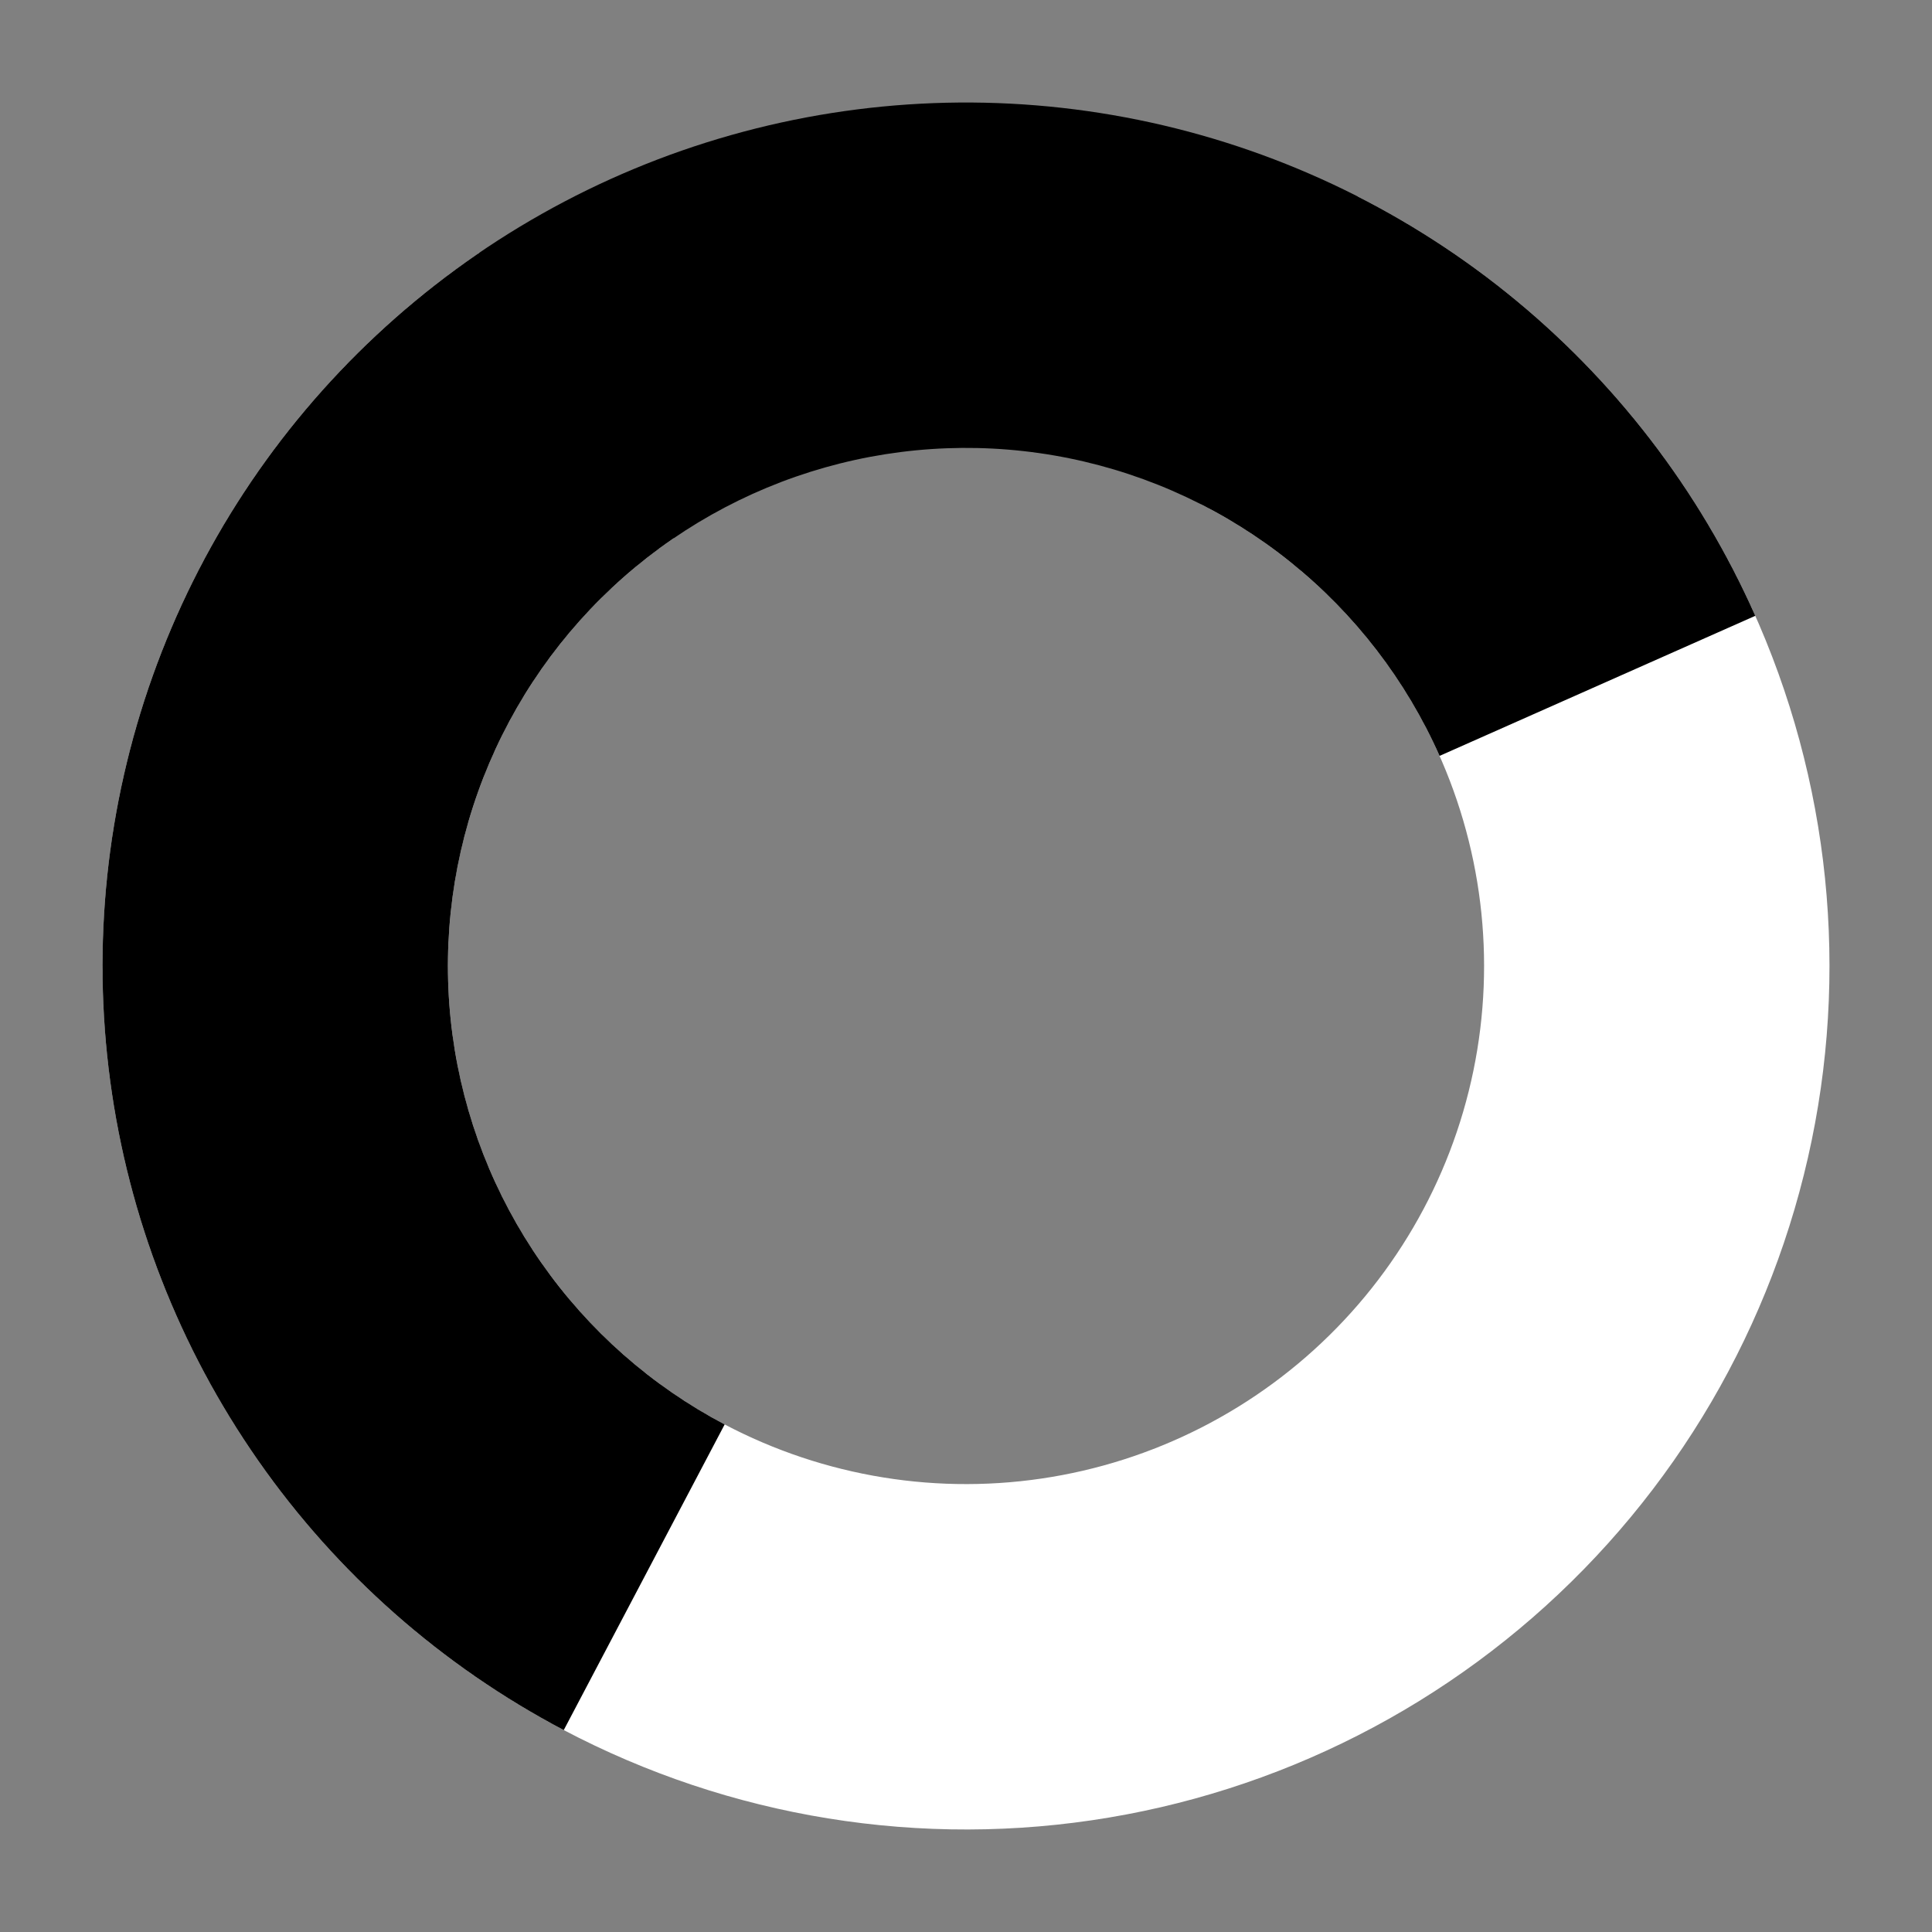 <svg width="245" height="245" viewBox="0 0 245 245" fill="none" xmlns="http://www.w3.org/2000/svg">
<rect x="0" y="0" width="245" height="245" fill="#808080" stroke="none"/>
<path d="M60.767 32.061C40.946 45.59 26.119 65.256 18.565 88.034C11.012 110.813 11.151 135.441 18.96 158.134C26.77 180.825 41.818 200.323 61.789 213.628C81.761 226.934 105.551 233.31 129.5 231.776C153.448 230.242 176.23 220.883 194.341 205.138C212.452 189.394 224.889 168.135 229.74 144.633C234.591 121.13 231.586 96.685 221.189 75.056C210.79 53.428 193.576 35.814 172.191 24.924L152.314 63.954C165.145 70.488 175.474 81.057 181.713 94.033C187.951 107.011 189.754 121.678 186.844 135.779C183.934 149.881 176.472 162.636 165.605 172.083C154.738 181.53 141.069 187.145 126.7 188.065C112.33 188.986 98.057 185.16 86.073 177.177C74.091 169.194 65.062 157.495 60.376 143.88C55.691 130.265 55.607 115.488 60.139 101.821C64.671 88.153 73.568 76.354 85.46 68.236L60.767 32.061Z" fill="white"/>
<path d="M222.591 78.093C215.508 62.127 204.707 48.087 191.092 37.145C177.477 26.204 161.442 18.678 144.326 15.197C127.209 11.715 109.508 12.38 92.701 17.133C75.893 21.886 60.467 30.592 47.709 42.522C34.951 54.452 25.233 69.261 19.364 85.713C13.496 102.165 11.649 119.781 13.977 137.092C16.305 154.403 22.74 170.906 32.745 185.224C42.75 199.541 56.035 211.257 71.491 219.394L91.895 180.636C82.621 175.754 74.65 168.725 68.647 160.134C62.644 151.544 58.783 141.642 57.386 131.256C55.989 120.868 57.098 110.299 60.619 100.428C64.14 90.557 69.971 81.671 77.625 74.513C85.28 67.355 94.536 62.132 104.62 59.28C114.705 56.428 125.325 56.029 135.596 58.118C145.865 60.207 155.487 64.722 163.656 71.288C171.825 77.852 178.304 86.276 182.555 95.856L222.591 78.093Z" fill="black"/>
</svg>
